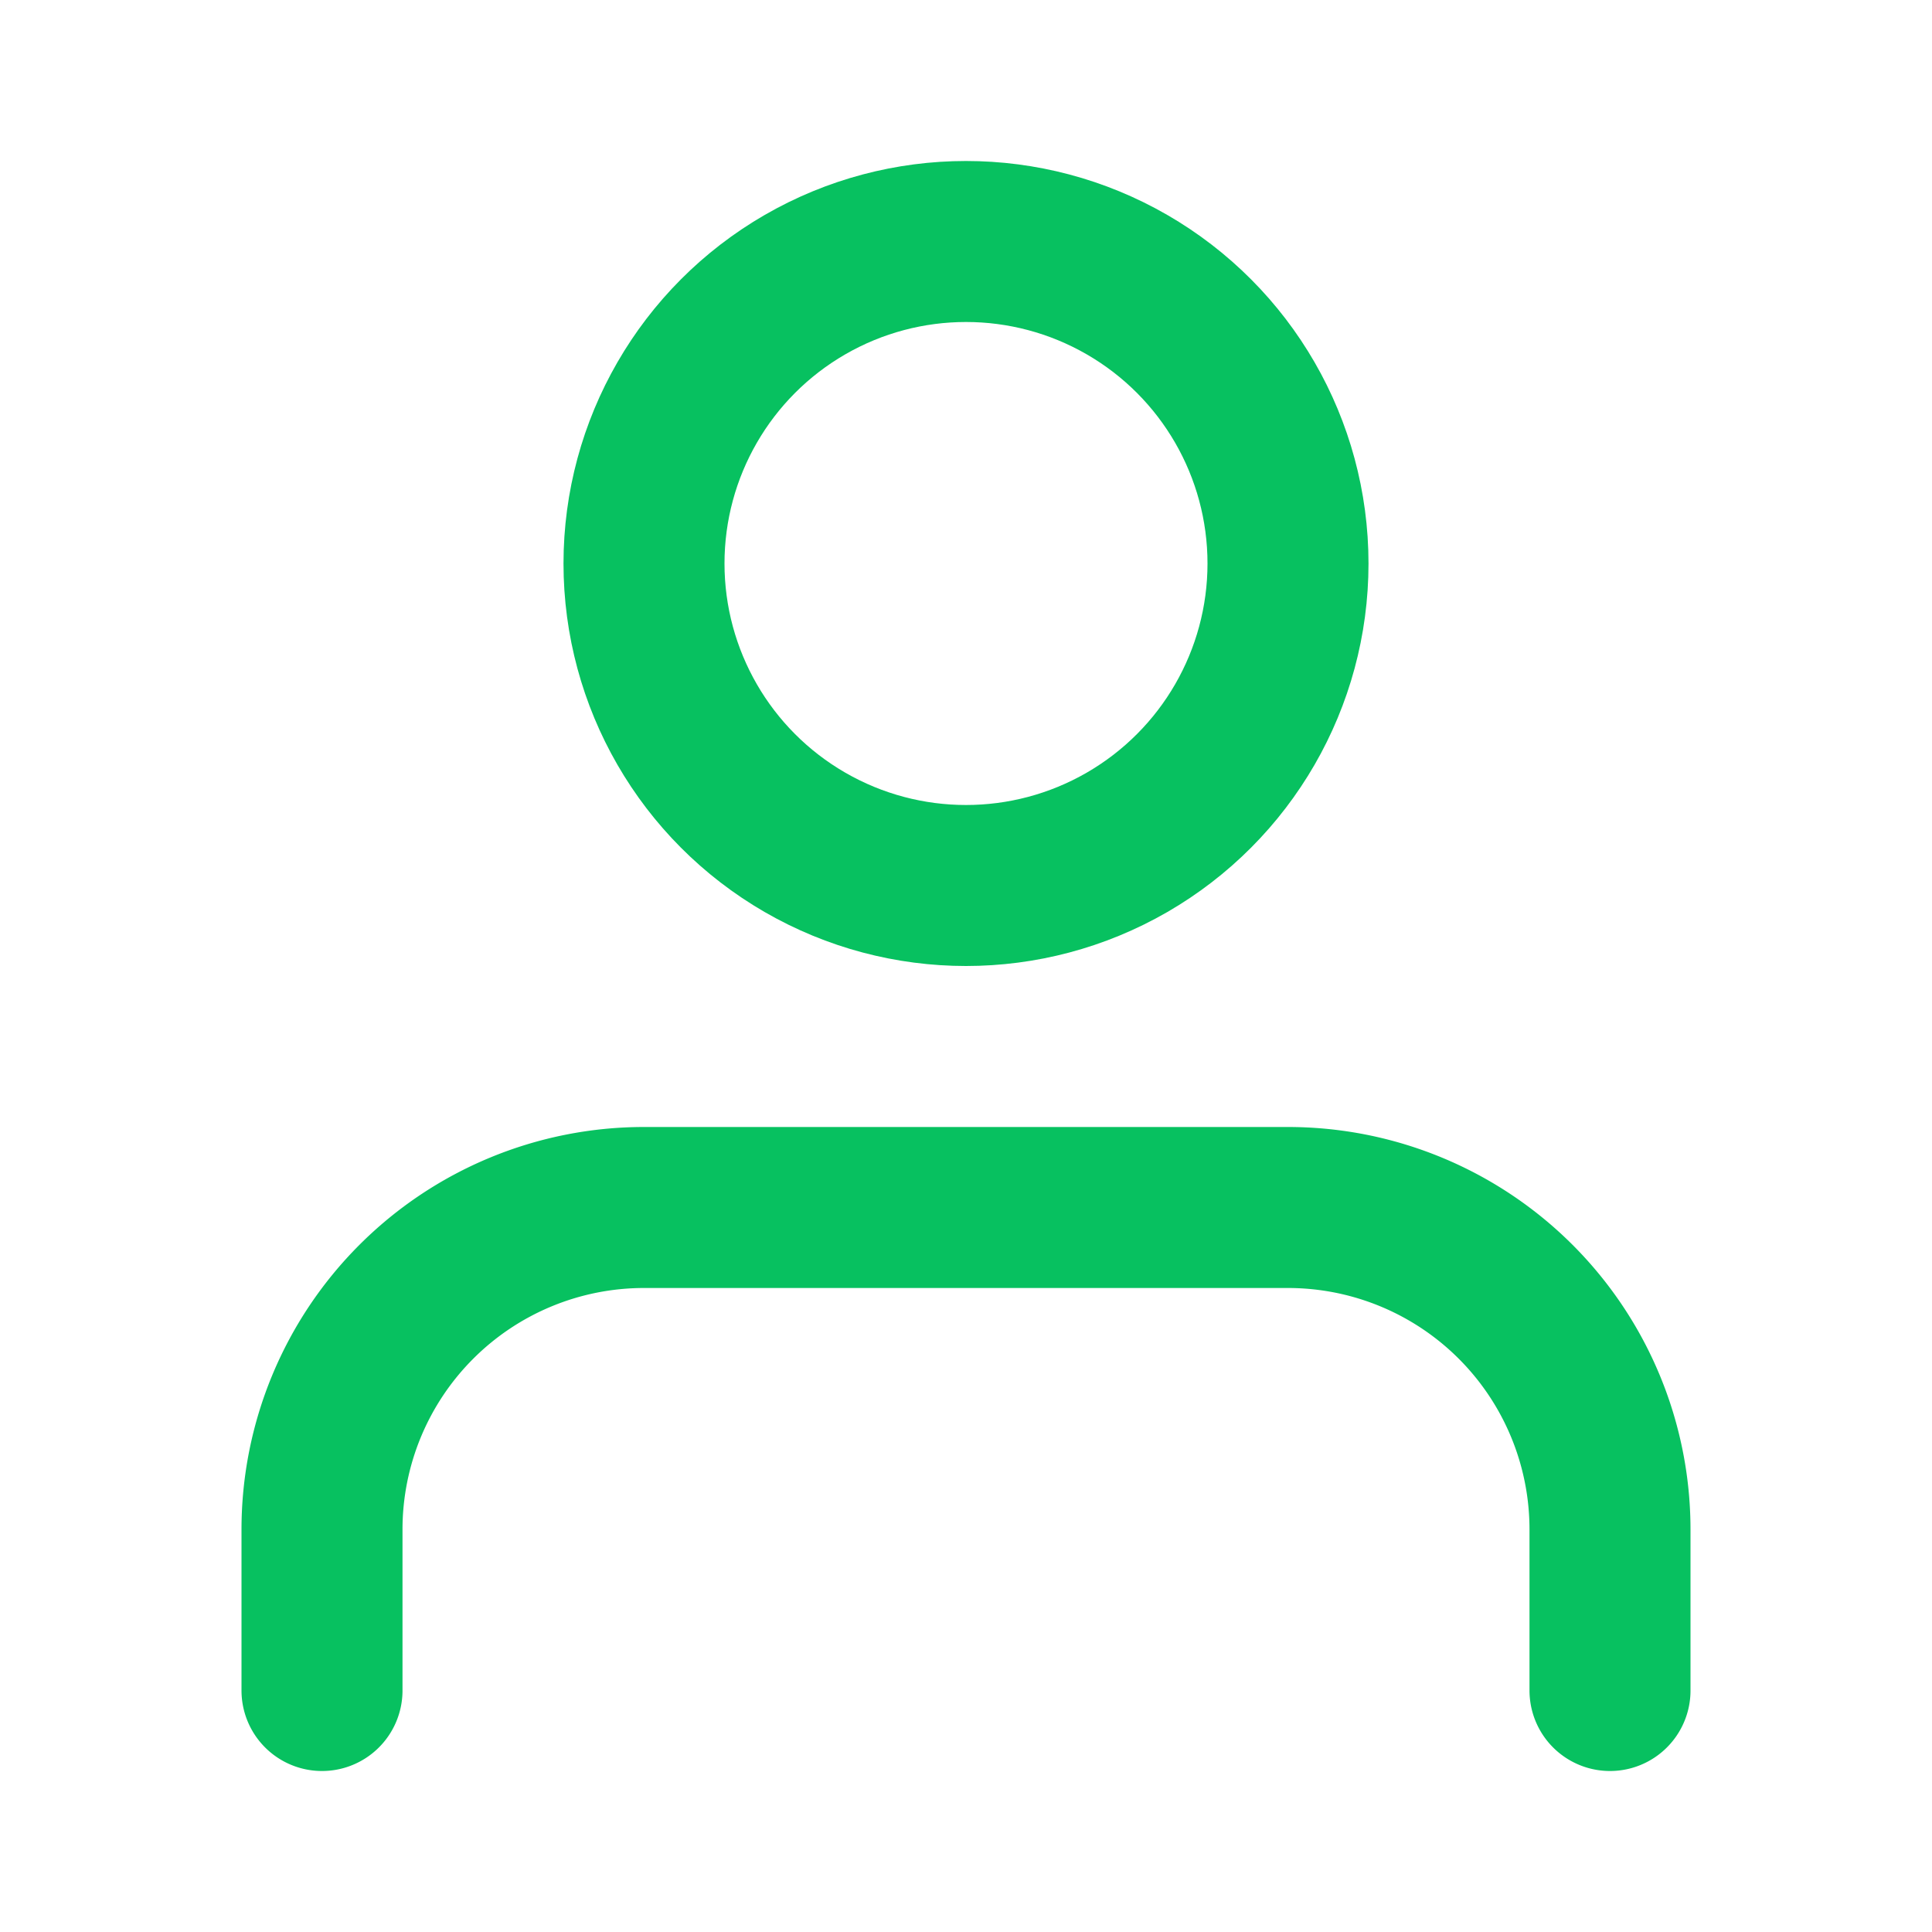<svg xmlns="http://www.w3.org/2000/svg" width="24" height="24" viewBox="0 0 24 24" fill="none" stroke="#07c160" stroke-width="2" stroke-linecap="round" stroke-linejoin="round">
  <path d="M20 21v-2a4 4 0 0 0-4-4H8a4 4 0 0 0-4 4v2"></path>
  <circle cx="12" cy="7" r="4"></circle>
</svg> 